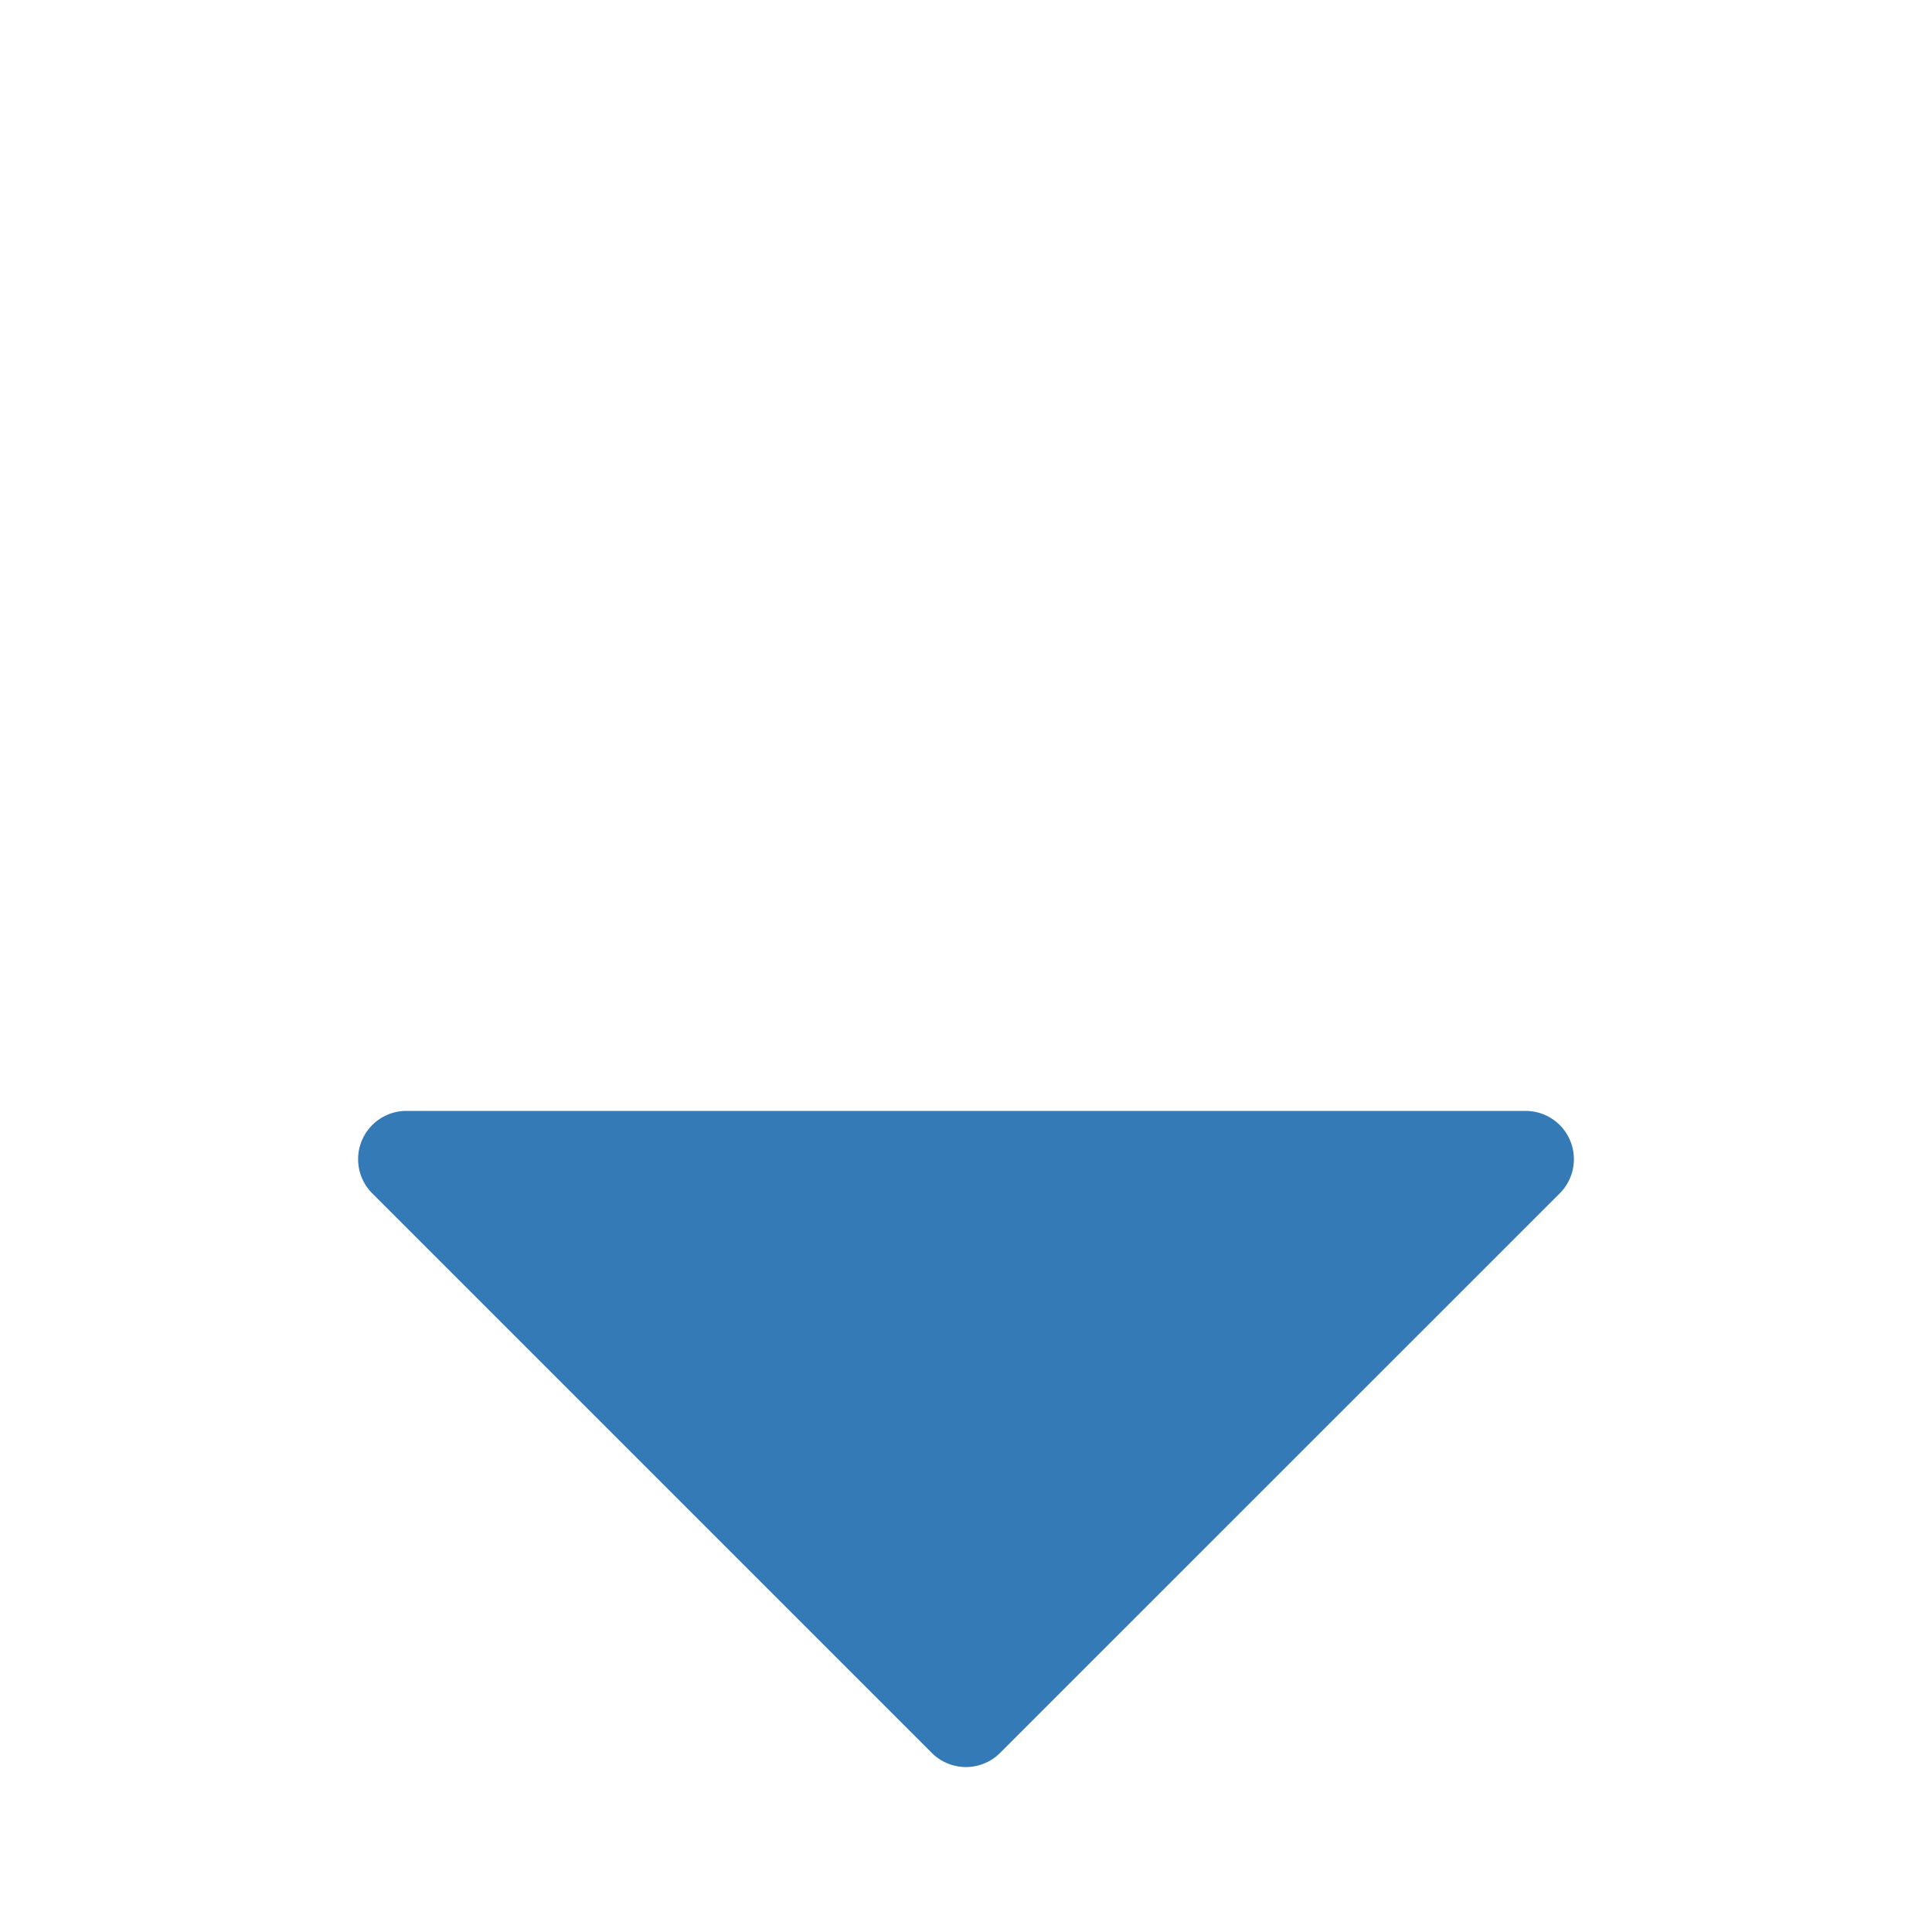 <svg xmlns="http://www.w3.org/2000/svg" viewBox="2 0 20 14" width="16" height="16">
    <!-- This is modified version of https://primer.style/octicons/triangle-down-24 -->
    <path fill="#337ab7"
          d="M11.646 15.146L5.854 9.354a.5.5 0 01.353-.854h11.586a.5.5 0 01.353.854l-5.793 5.792a.5.5 0 01-.707 0z"></path>
</svg>